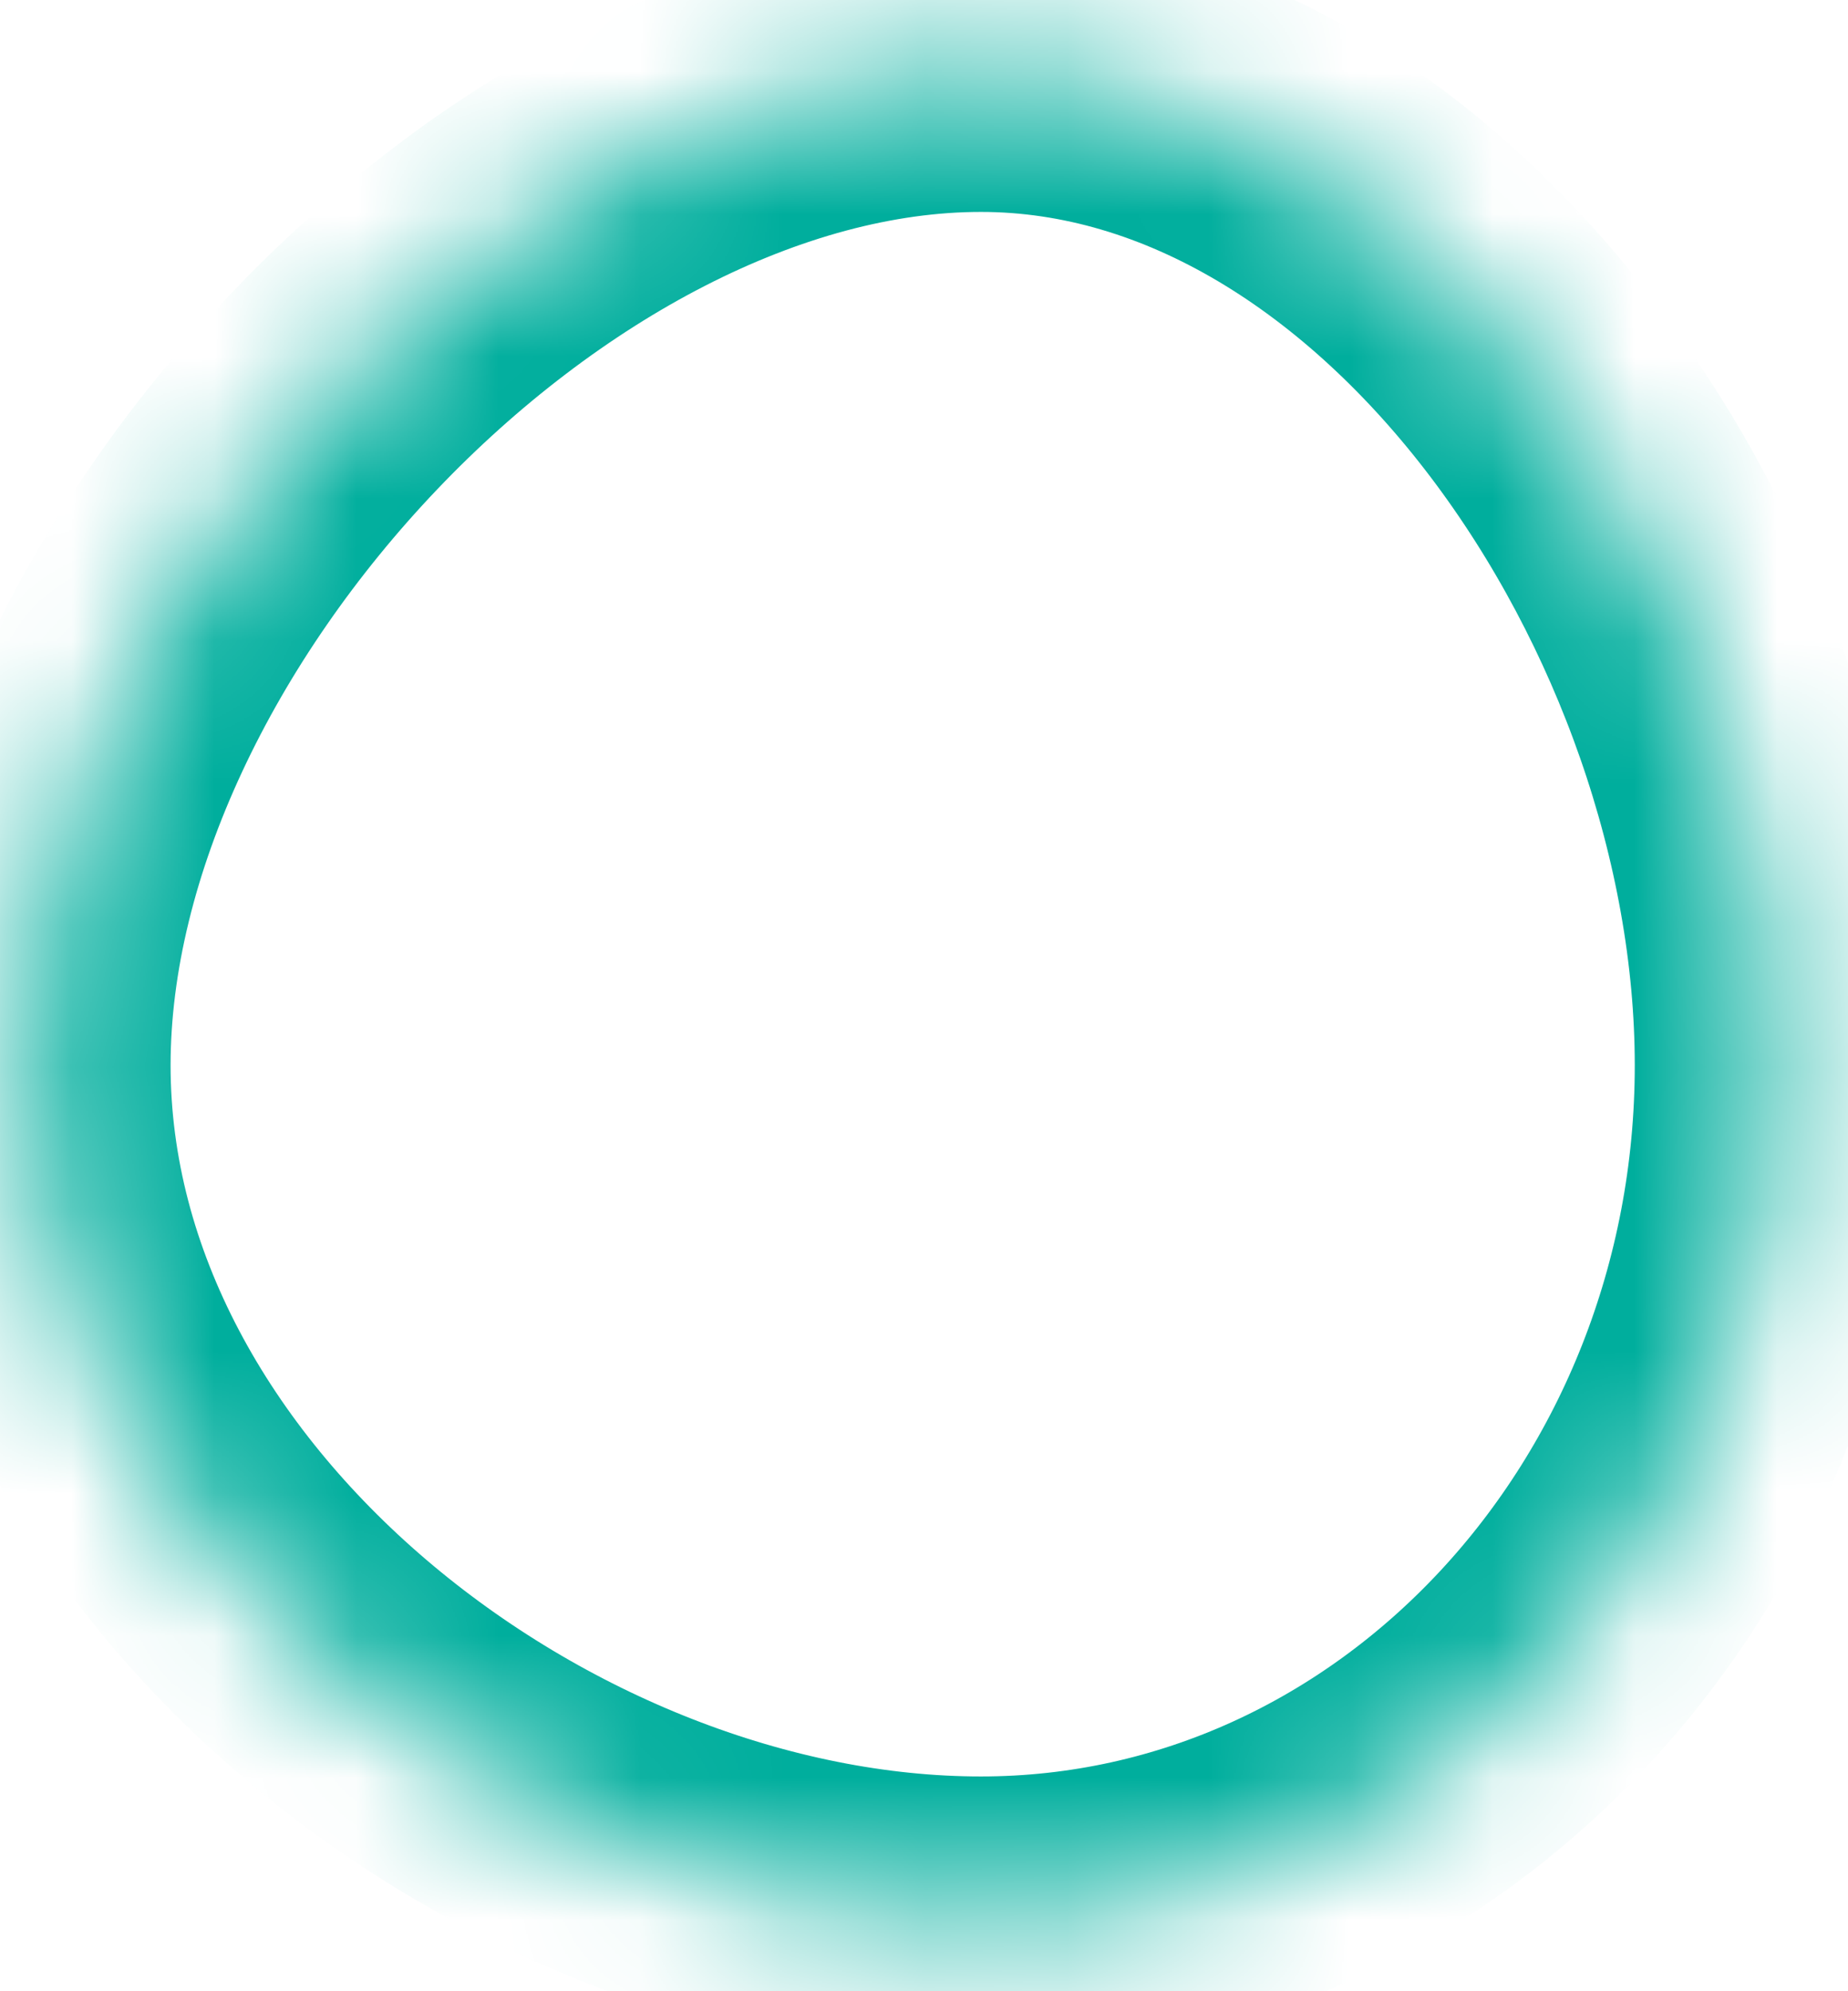 ﻿<?xml version="1.0" encoding="utf-8"?>
<svg version="1.1" xmlns:xlink="http://www.w3.org/1999/xlink" width="13px" height="14px" xmlns="http://www.w3.org/2000/svg">
  <defs>
    <mask fill="white" id="clip530">
      <path d="M 6.9 0.49  C 10 0.49  12.5 4.19  12.5 7.49  C 12.5 10.79  10 13.49  6.9 13.49  C 3.7 13.49  0.2 10.79  0.2 7.49  C 0.2 4.19  3.7 0.49  6.9 0.49  Z " fill-rule="evenodd" />
    </mask>
  </defs>
  <g transform="matrix(1 0 0 1 -568 -8952 )">
    <path d="M 6.9 0.49  C 10 0.49  12.5 4.19  12.5 7.49  C 12.5 10.79  10 13.49  6.9 13.49  C 3.7 13.49  0.2 10.79  0.2 7.49  C 0.2 4.19  3.7 0.49  6.9 0.49  Z " fill-rule="nonzero" fill="#ffffff" stroke="none" fill-opacity="0" transform="matrix(1 0 0 1 568 8952 )" />
    <path d="M 6.9 0.49  C 10 0.49  12.5 4.19  12.5 7.49  C 12.5 10.79  10 13.49  6.9 13.49  C 3.7 13.49  0.2 10.79  0.2 7.49  C 0.2 4.19  3.7 0.49  6.9 0.49  Z " stroke-width="2" stroke="#00ae9d" fill="none" transform="matrix(1 0 0 1 568 8952 )" mask="url(#clip530)" />
  </g>
</svg>